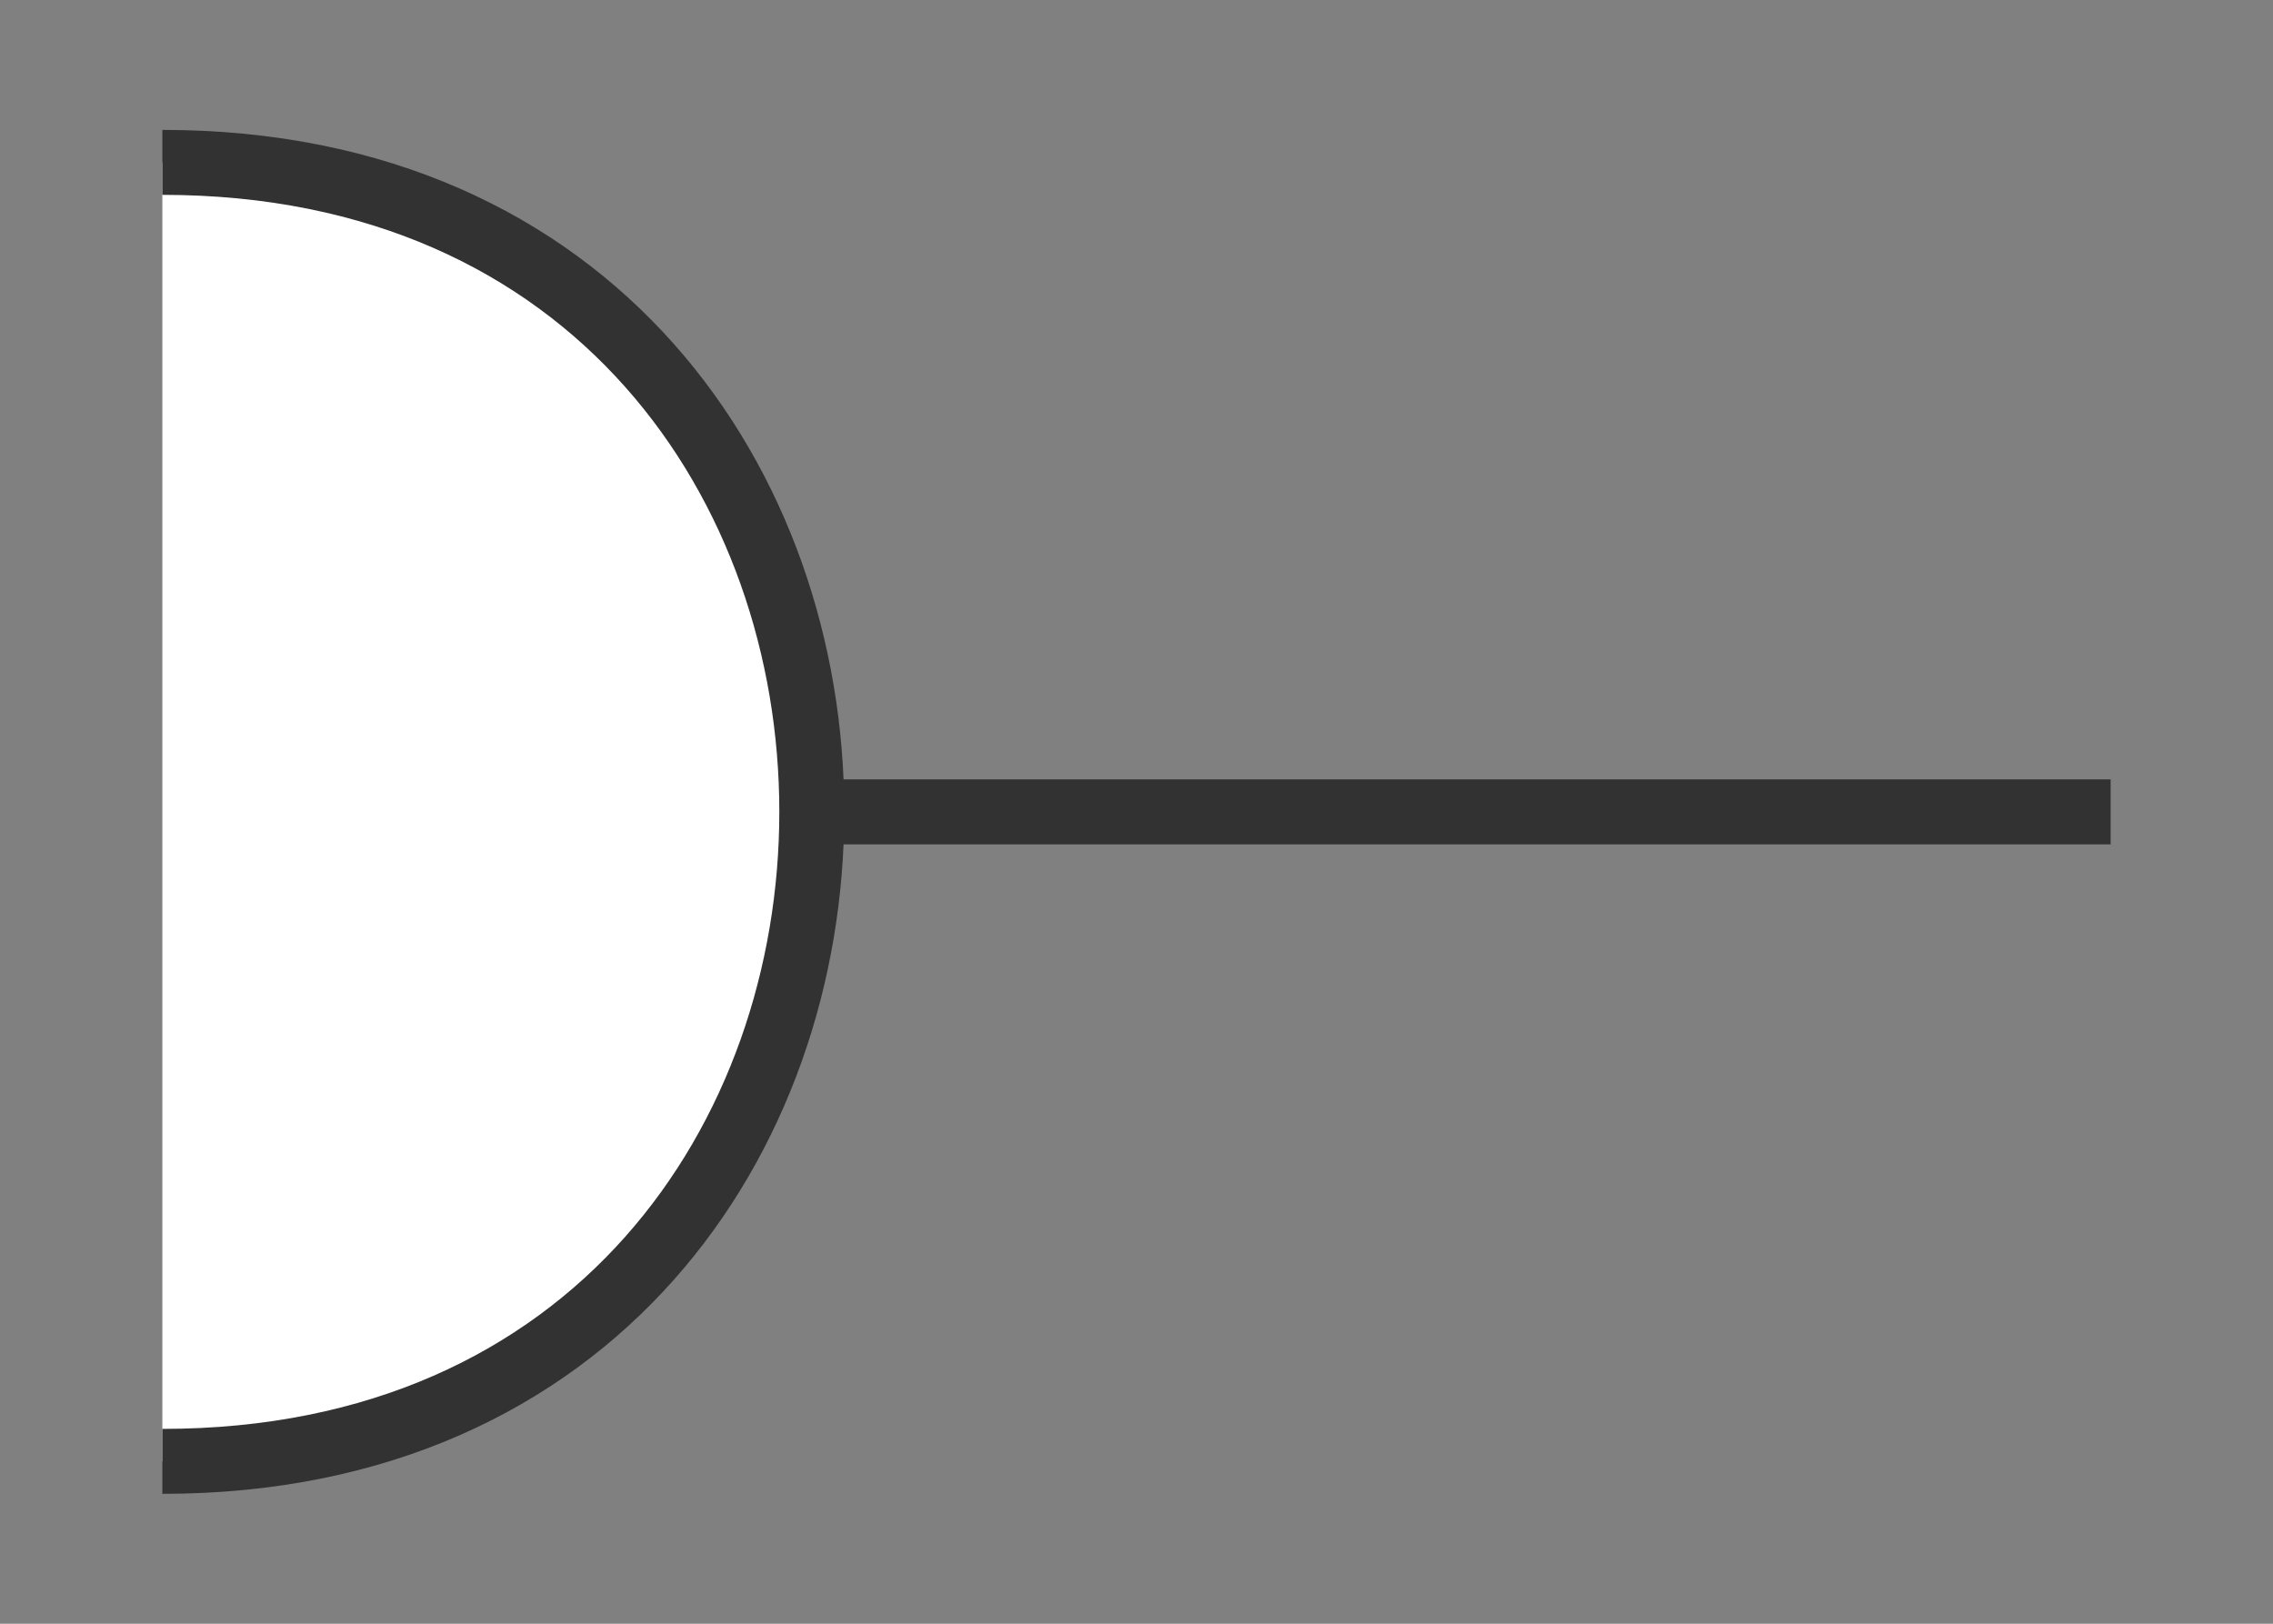 <svg xmlns="http://www.w3.org/2000/svg" version="1.1" xmlns:xlink="http://www.w3.org/1999/xlink" xmlns:svgjs="http://svgjs.dev/svgjs" width="70" height="50" viewbox="0 0 70 50"   shape-rendering="geometricPrecision">
<rect width="100%" height="100%" fill="#808080" stroke="none"/>
<g id="2475b06ab8c64e1790172f9f6584d796" transform="translate(5, 5) ">
    <path fill="#FFFFFFFF" stroke="#323232FF" stroke-width="2"  d="M20 20L60 20M0 0C26.667 0 26.667 40 0 40"/>    
</g>
</svg>